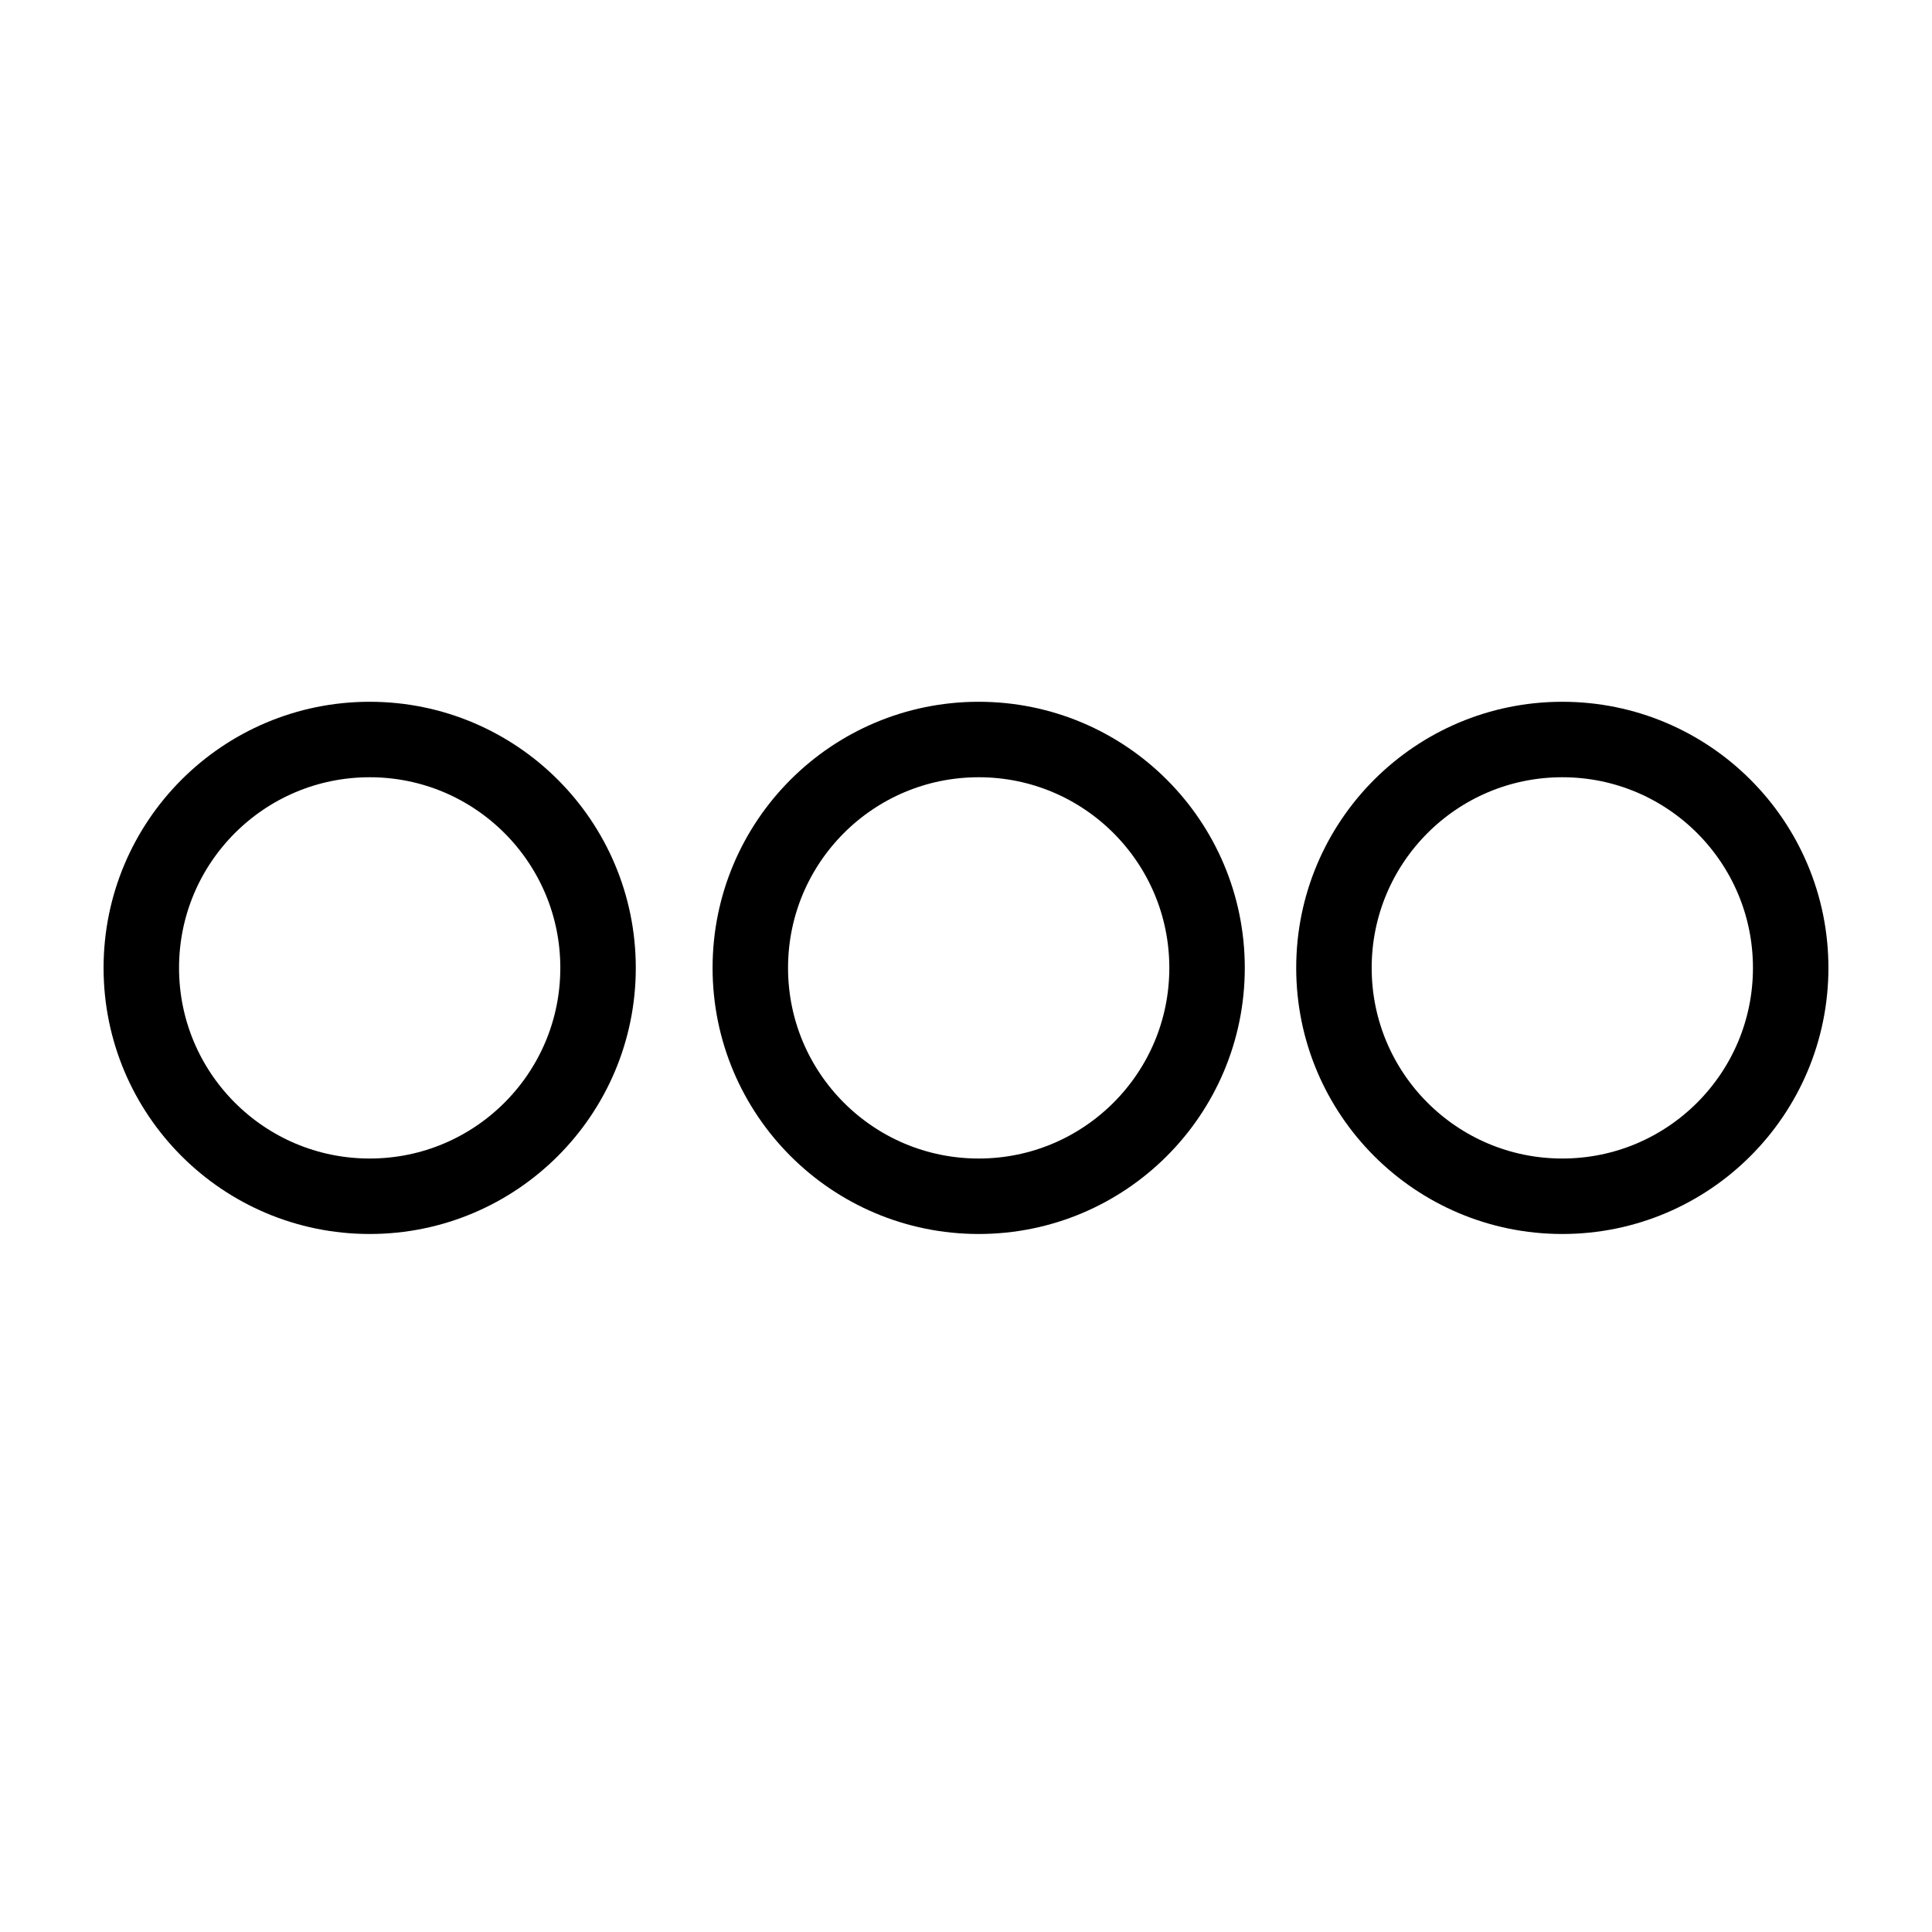 <?xml version="1.0" encoding="utf-8"?>
<!-- Generator: Adobe Illustrator 16.0.4, SVG Export Plug-In . SVG Version: 6.00 Build 0)  -->
<!DOCTYPE svg PUBLIC "-//W3C//DTD SVG 1.1//EN" "http://www.w3.org/Graphics/SVG/1.1/DTD/svg11.dtd">
<svg version="1.1" id="Ebene_1" xmlns="http://www.w3.org/2000/svg" xmlns:xlink="http://www.w3.org/1999/xlink" x="0px" y="0px"
	 width="512px" height="512px" viewBox="0 0 512 512" enable-background="new 0 0 512 512" xml:space="preserve">
<g>
	<g>
		<path fill="none" stroke="#000000" stroke-width="20" stroke-miterlimit="10" d="M97.97,195.978
			c-33.426,0-60.522,27.096-60.522,60.522c0,33.427,27.096,60.521,60.522,60.521c33.426,0,60.522-27.096,60.522-60.521
			S131.396,195.978,97.97,195.978z M414.03,195.978c-33.427,0-60.522,27.096-60.522,60.522c0,33.427,27.096,60.521,60.522,60.521
			c33.426,0,60.521-27.096,60.521-60.521C474.553,223.074,447.457,195.978,414.03,195.978z M259.361,195.978
			c-33.425,0-60.521,27.096-60.521,60.522c0,33.427,27.096,60.521,60.521,60.521c33.428,0,60.522-27.096,60.522-60.521
			C319.885,223.074,292.789,195.978,259.361,195.978z"/>
	</g>
</g>
</svg>
